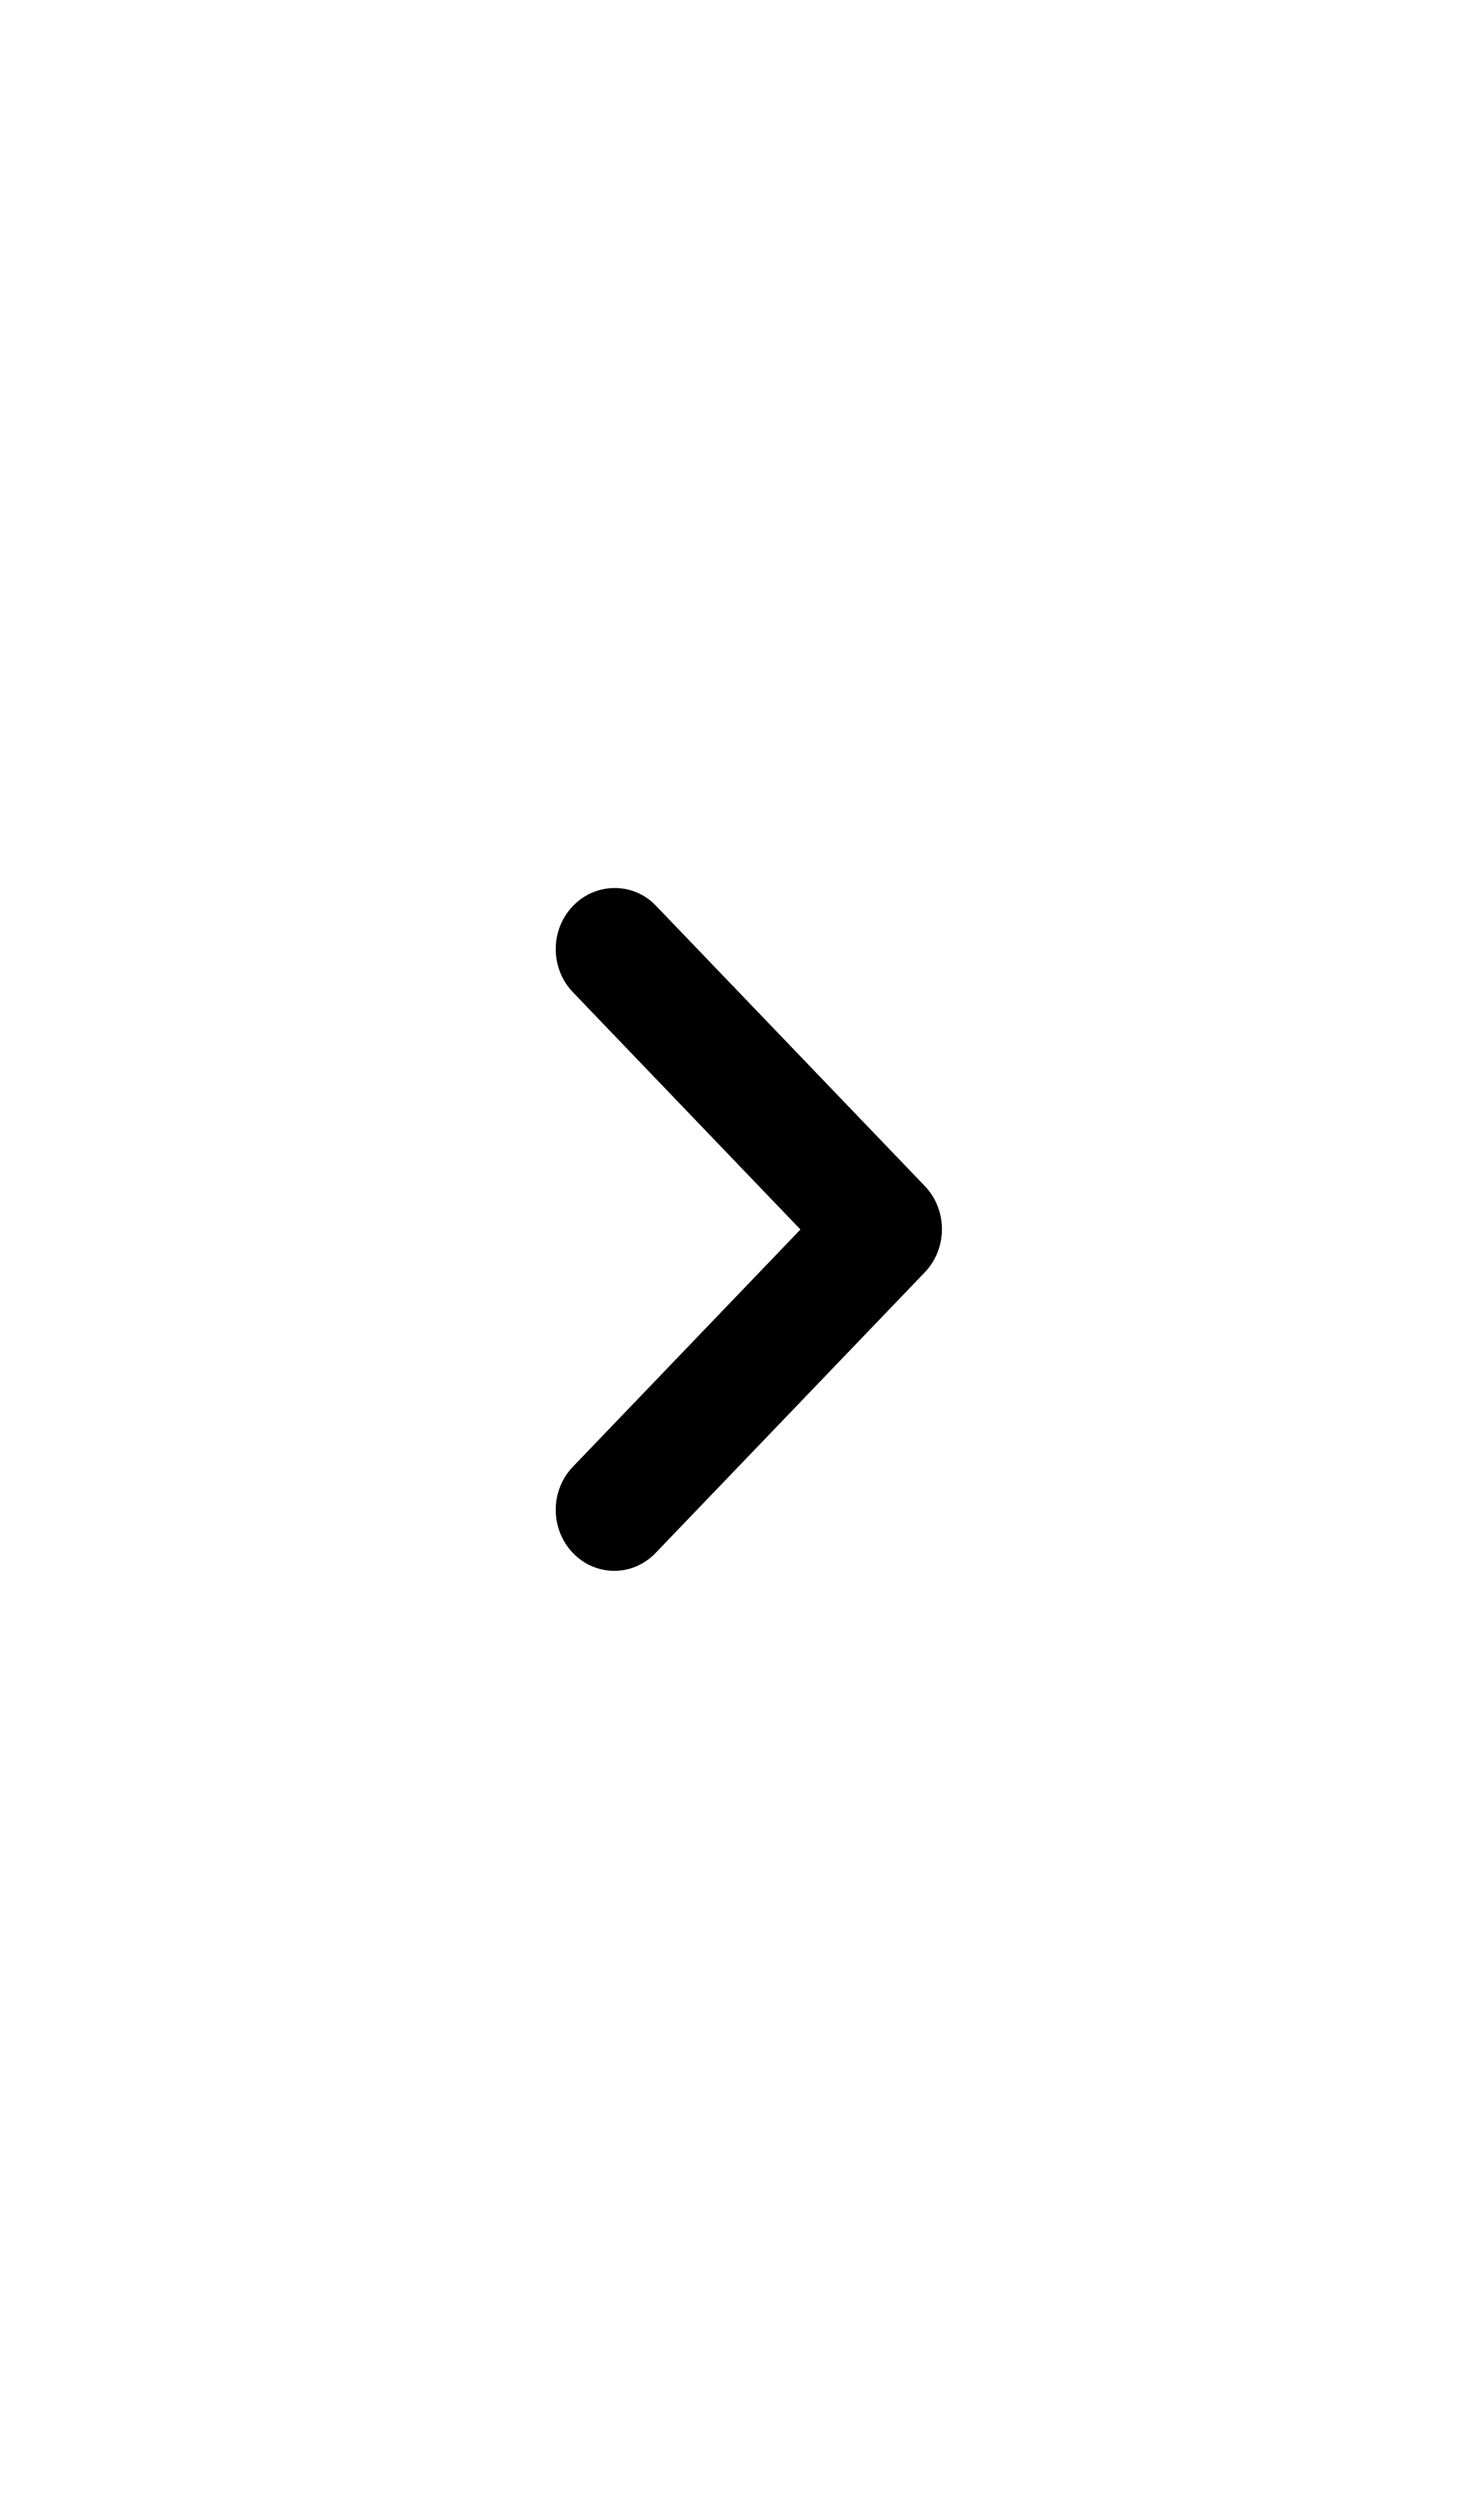<svg width="7" height="12" viewBox="0 0 29 30" fill="current" xmlns="http://www.w3.org/2000/svg">
<path d="M11.395 8.161C10.94 8.635 10.94 9.401 11.395 9.875L15.921 14.594L11.395 19.312C10.94 19.786 10.94 20.552 11.395 21.027C11.85 21.501 12.585 21.501 13.04 21.027L18.395 15.445C18.849 14.97 18.849 14.204 18.395 13.73L13.04 8.148C12.596 7.686 11.85 7.686 11.395 8.161Z" fill="current"/>
</svg>
